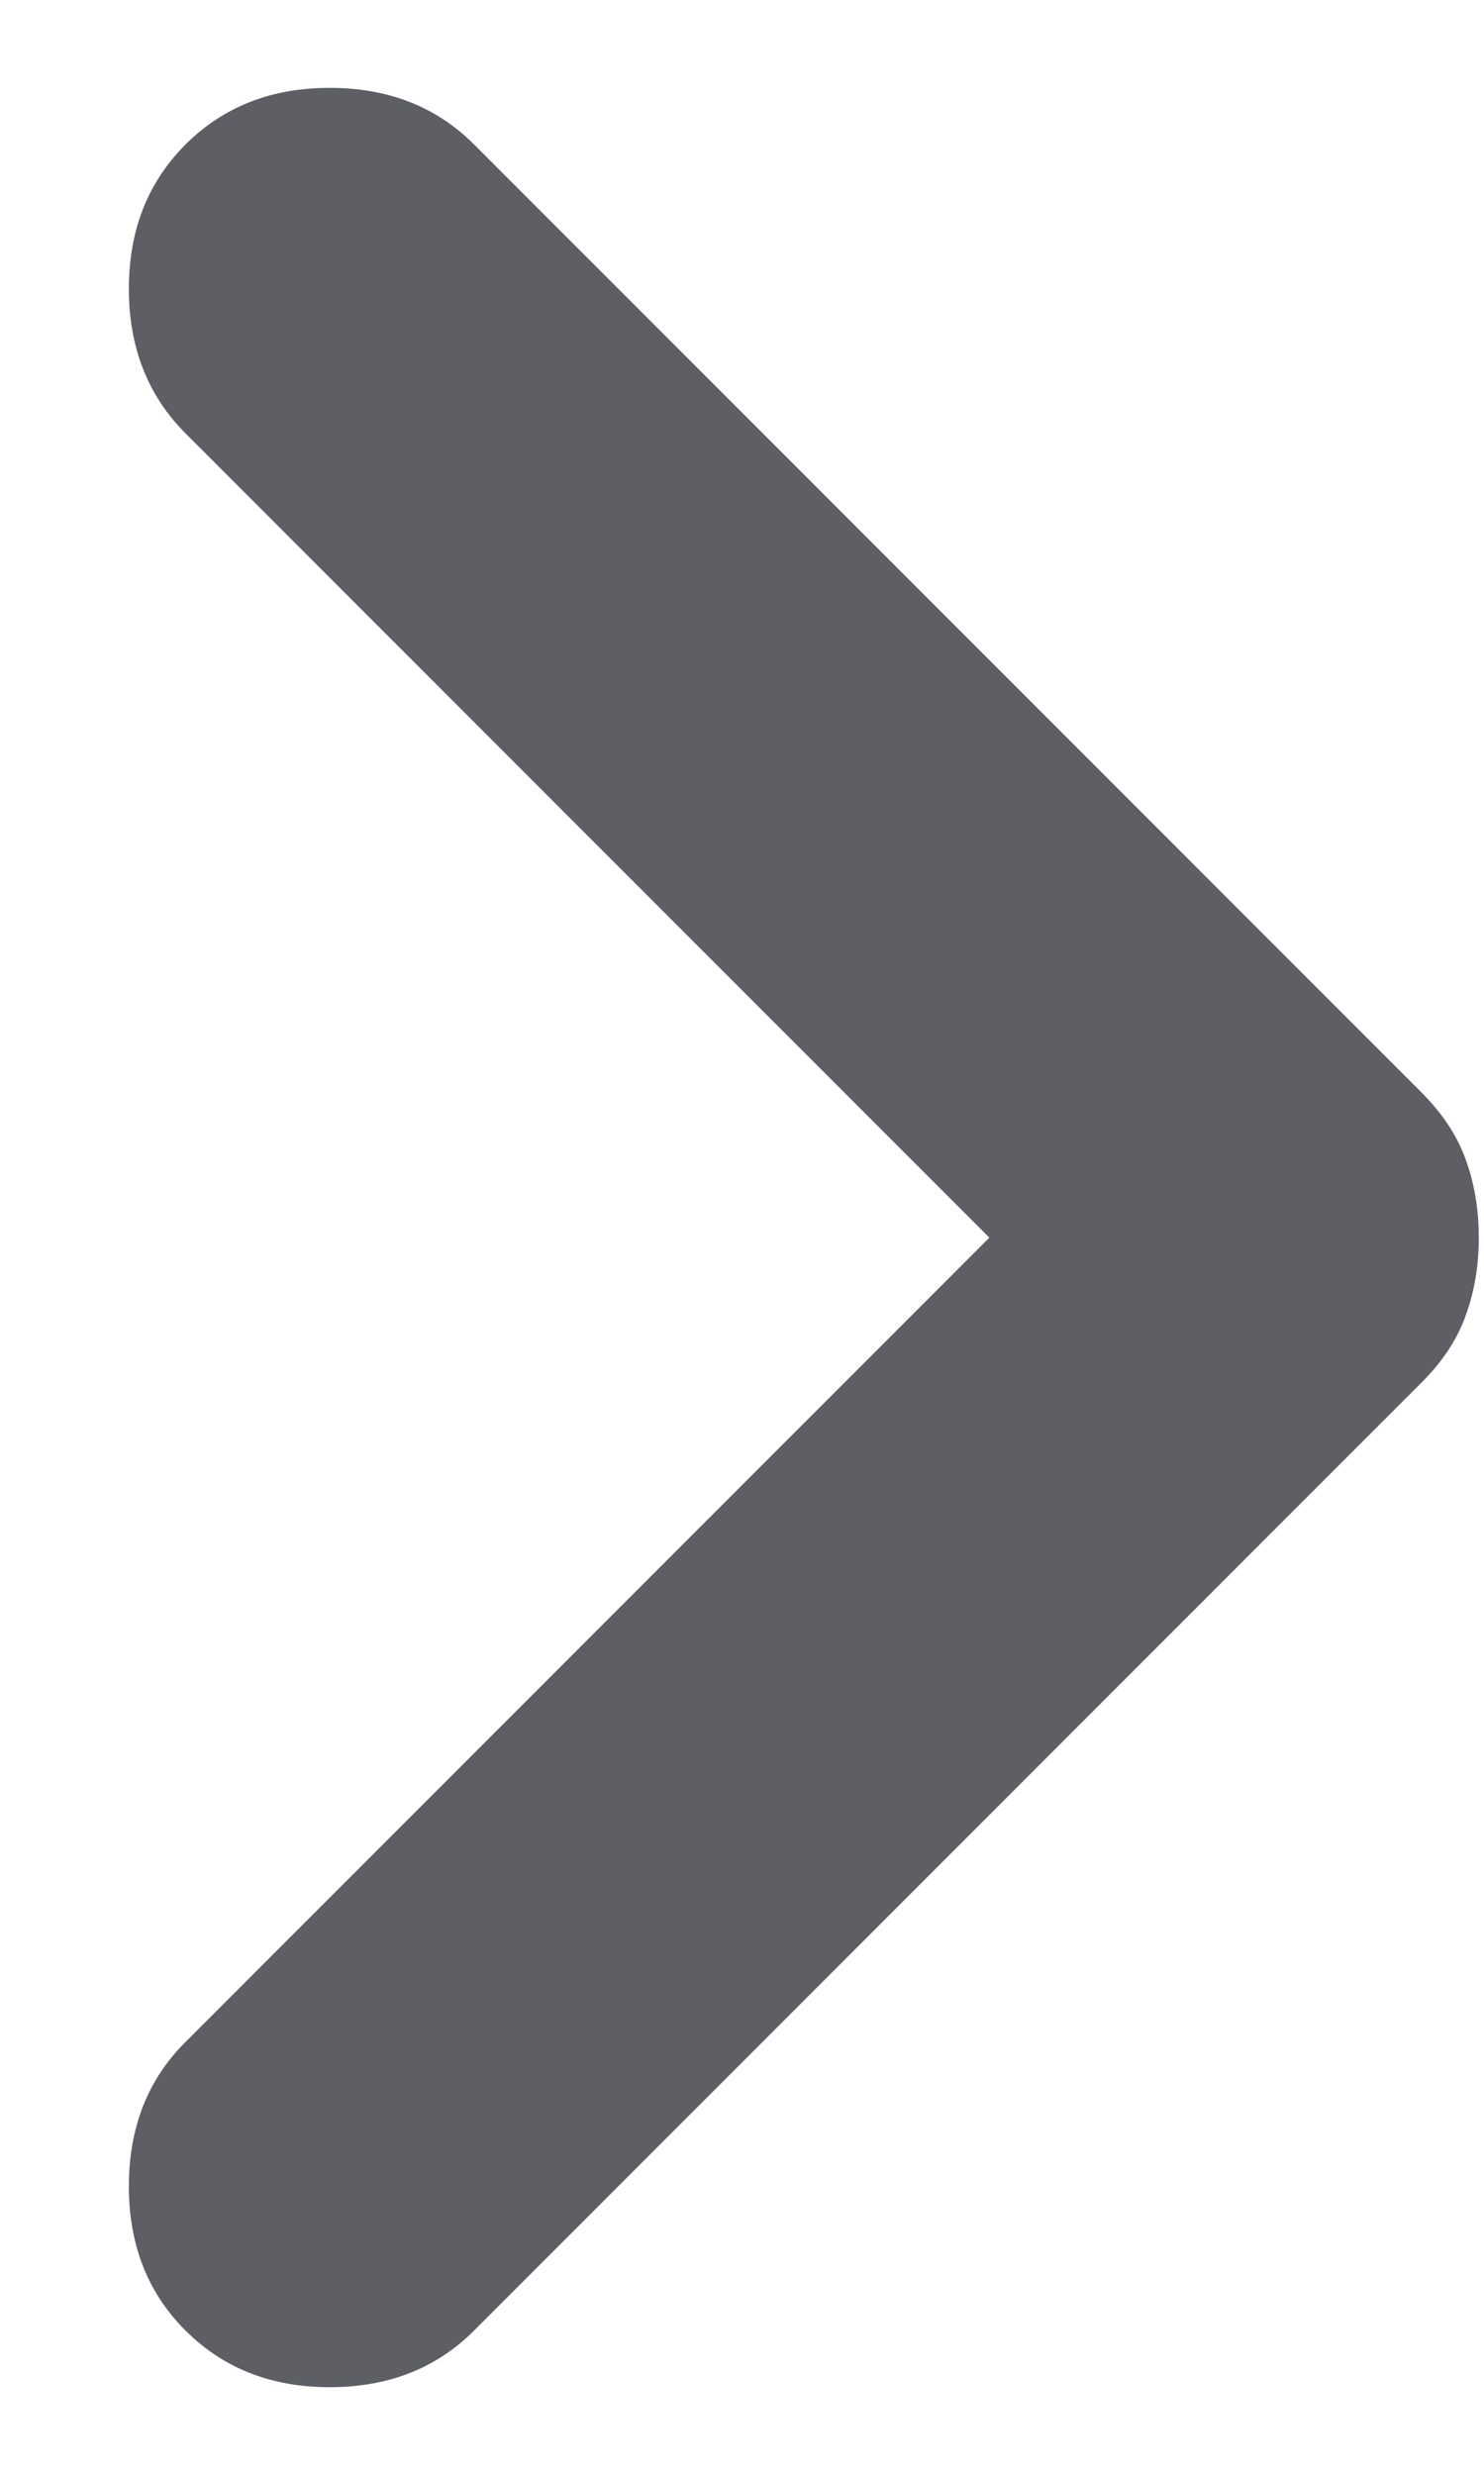 <svg width="6" height="10" viewBox="0 0 6 10" fill="none" xmlns="http://www.w3.org/2000/svg">
<path d="M5.979 5.001C5.979 5.112 5.962 5.216 5.927 5.313C5.893 5.41 5.833 5.501 5.75 5.584L1.917 9.417C1.764 9.57 1.57 9.646 1.333 9.646C1.097 9.646 0.903 9.57 0.75 9.417C0.597 9.265 0.521 9.07 0.521 8.834C0.521 8.598 0.597 8.403 0.75 8.251L4 5.001L0.75 1.751C0.597 1.598 0.521 1.403 0.521 1.167C0.521 0.931 0.597 0.737 0.75 0.584C0.903 0.431 1.097 0.355 1.333 0.355C1.57 0.355 1.764 0.431 1.917 0.584L5.75 4.417C5.833 4.501 5.893 4.591 5.927 4.688C5.962 4.785 5.979 4.89 5.979 5.001Z" fill="#5E5E65"/>
</svg>

